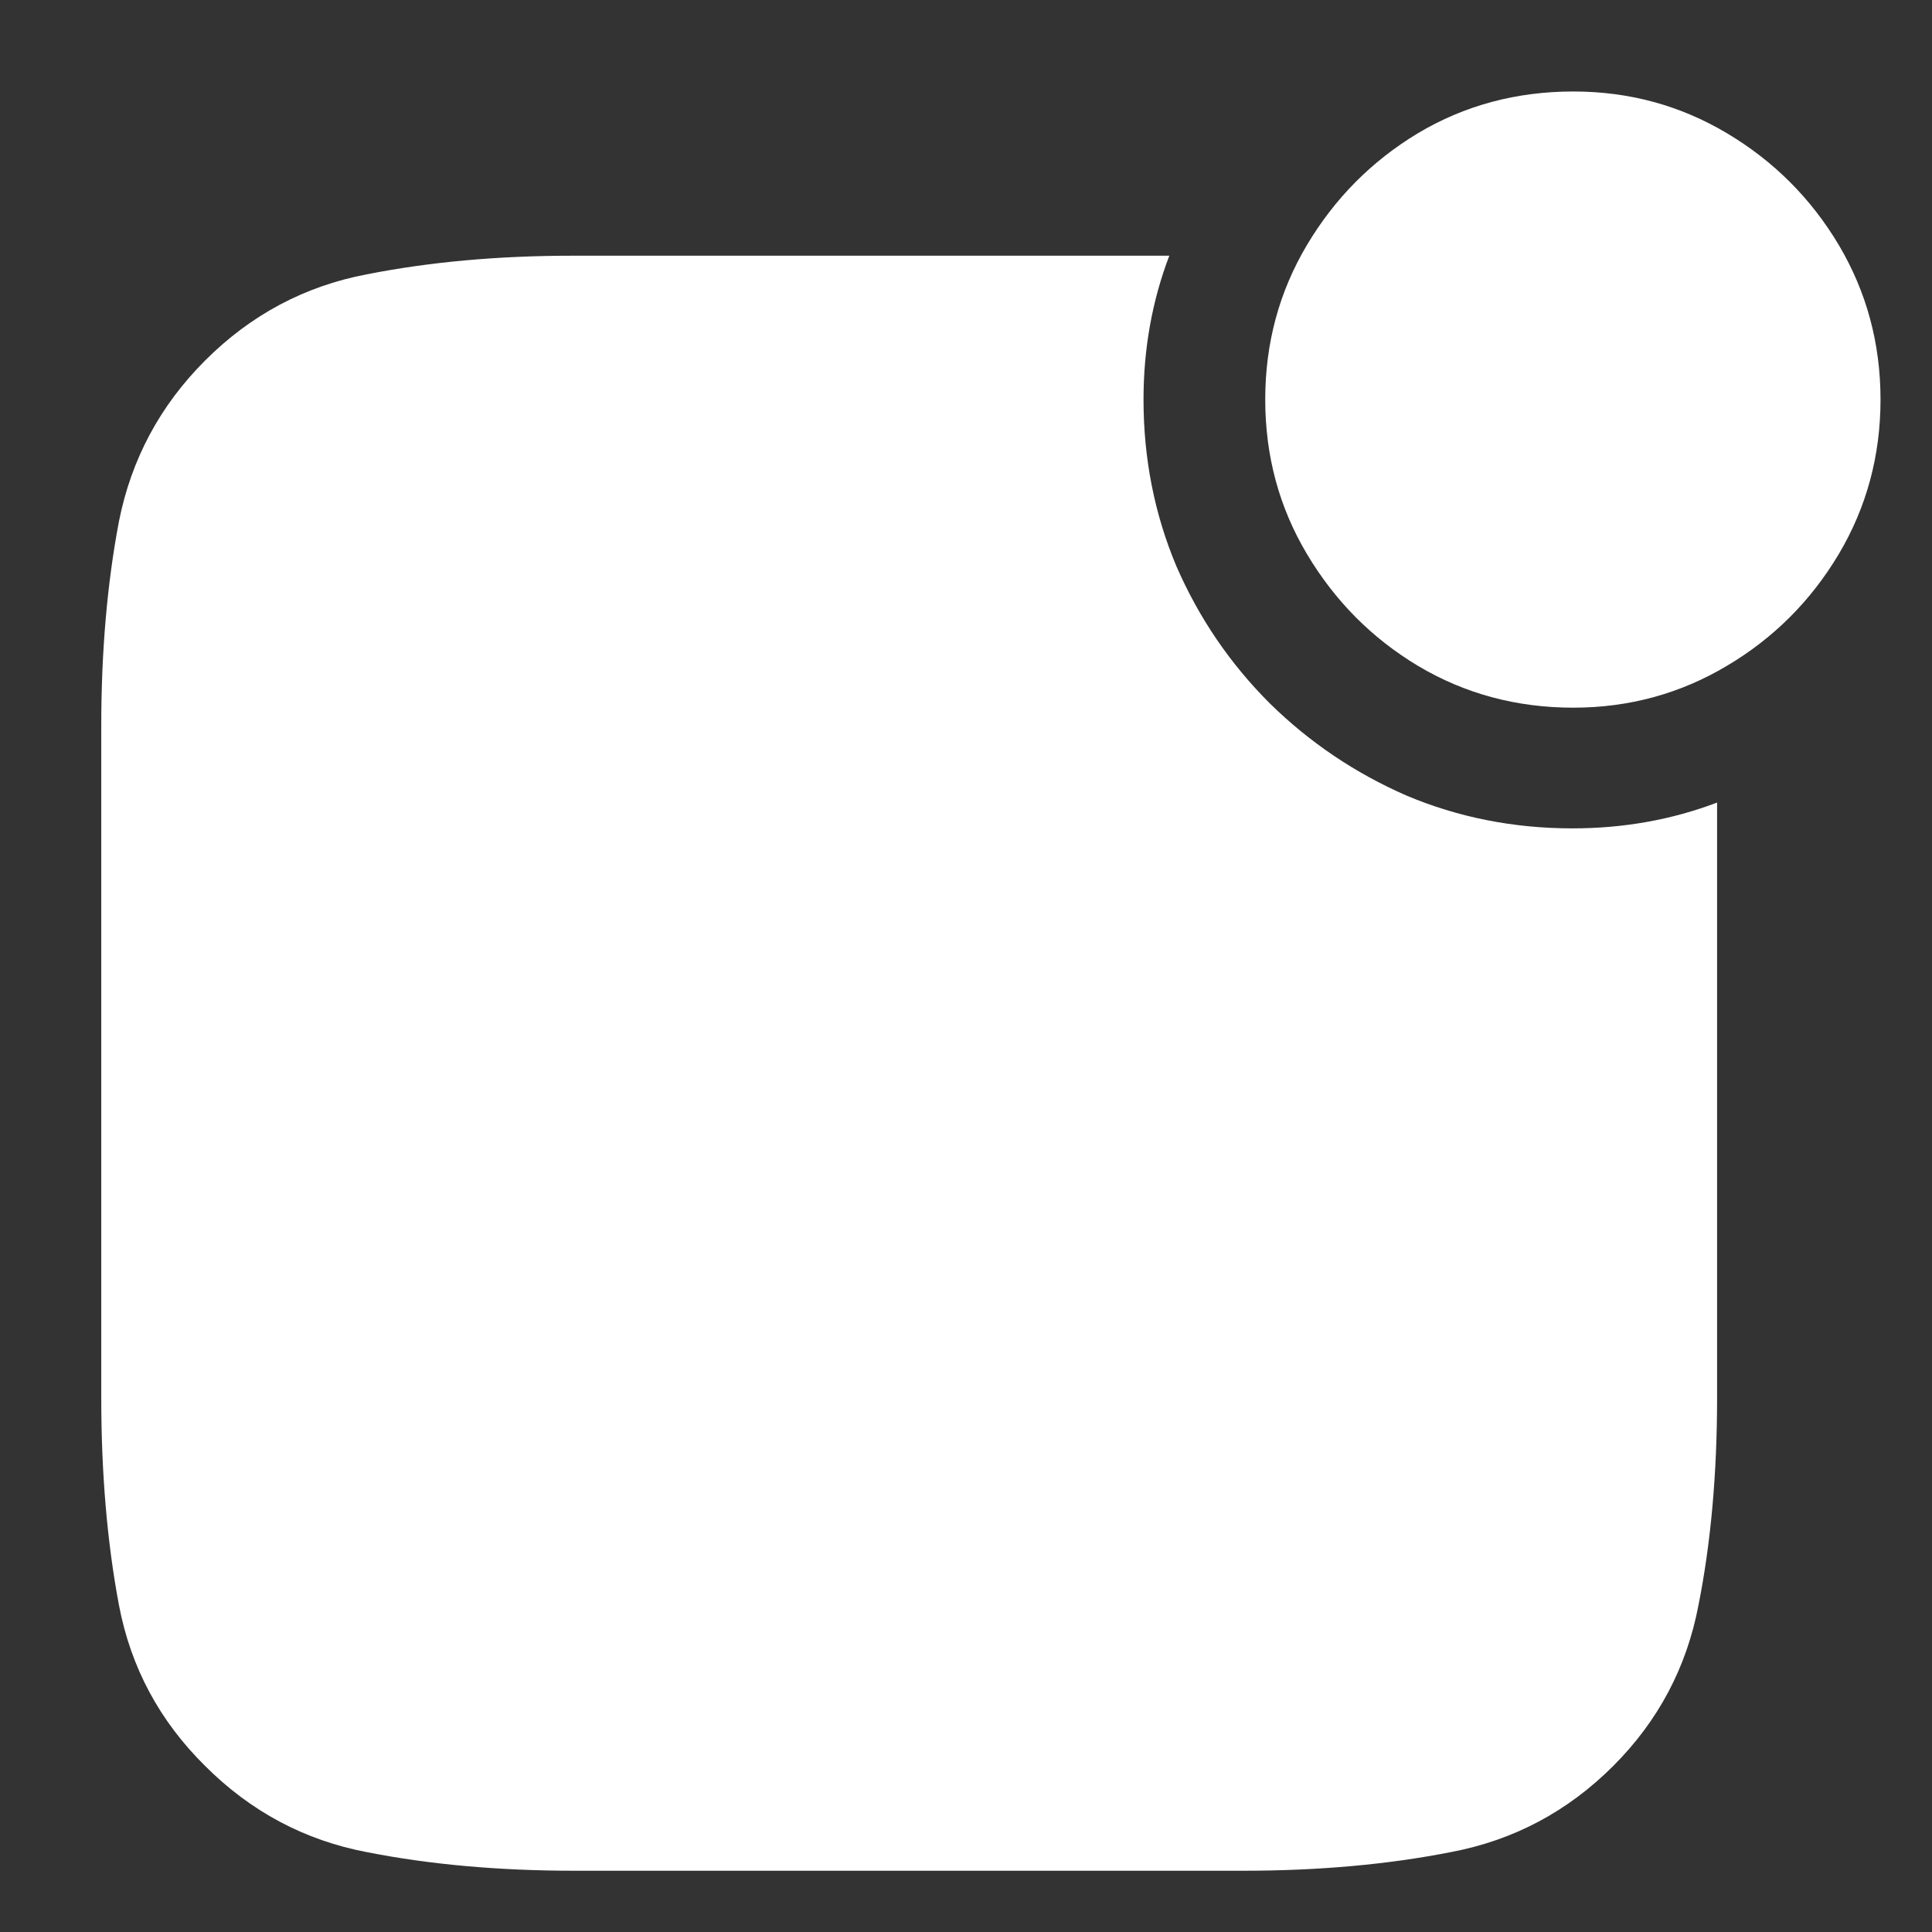 <svg width="17" height="17" viewBox="0 0 17 17" fill="none" xmlns="http://www.w3.org/2000/svg">
<rect x="0" y="0" width="17" height="17" fill="#333333" stroke="none"/>
<path d="M5.055 16.461H10.938C11.604 16.461 12.213 16.406 12.766 16.297C13.318 16.193 13.794 15.94 14.195 15.539C14.591 15.143 14.841 14.672 14.945 14.125C15.055 13.573 15.109 12.963 15.109 12.297V7.062C14.708 7.214 14.284 7.289 13.836 7.289C13.32 7.289 12.833 7.193 12.375 7C11.922 6.802 11.521 6.531 11.172 6.188C10.823 5.839 10.55 5.438 10.352 4.984C10.159 4.526 10.062 4.036 10.062 3.516C10.062 3.068 10.138 2.646 10.289 2.25H5.039C4.383 2.25 3.779 2.305 3.227 2.414C2.68 2.518 2.206 2.771 1.805 3.172C1.409 3.568 1.156 4.039 1.047 4.586C0.943 5.133 0.891 5.734 0.891 6.391V12.297C0.891 12.963 0.943 13.573 1.047 14.125C1.151 14.672 1.404 15.143 1.805 15.539C2.206 15.94 2.68 16.193 3.227 16.297C3.779 16.406 4.388 16.461 5.055 16.461ZM13.844 6.227C14.333 6.227 14.784 6.104 15.195 5.859C15.607 5.615 15.935 5.286 16.18 4.875C16.424 4.464 16.547 4.01 16.547 3.516C16.547 3.021 16.424 2.568 16.18 2.156C15.935 1.745 15.607 1.417 15.195 1.172C14.784 0.927 14.333 0.805 13.844 0.805C13.344 0.805 12.888 0.927 12.477 1.172C12.07 1.417 11.745 1.745 11.5 2.156C11.255 2.568 11.133 3.021 11.133 3.516C11.133 4.01 11.255 4.464 11.5 4.875C11.745 5.286 12.07 5.615 12.477 5.859C12.888 6.104 13.344 6.227 13.844 6.227Z" fill="white"/>
</svg>
